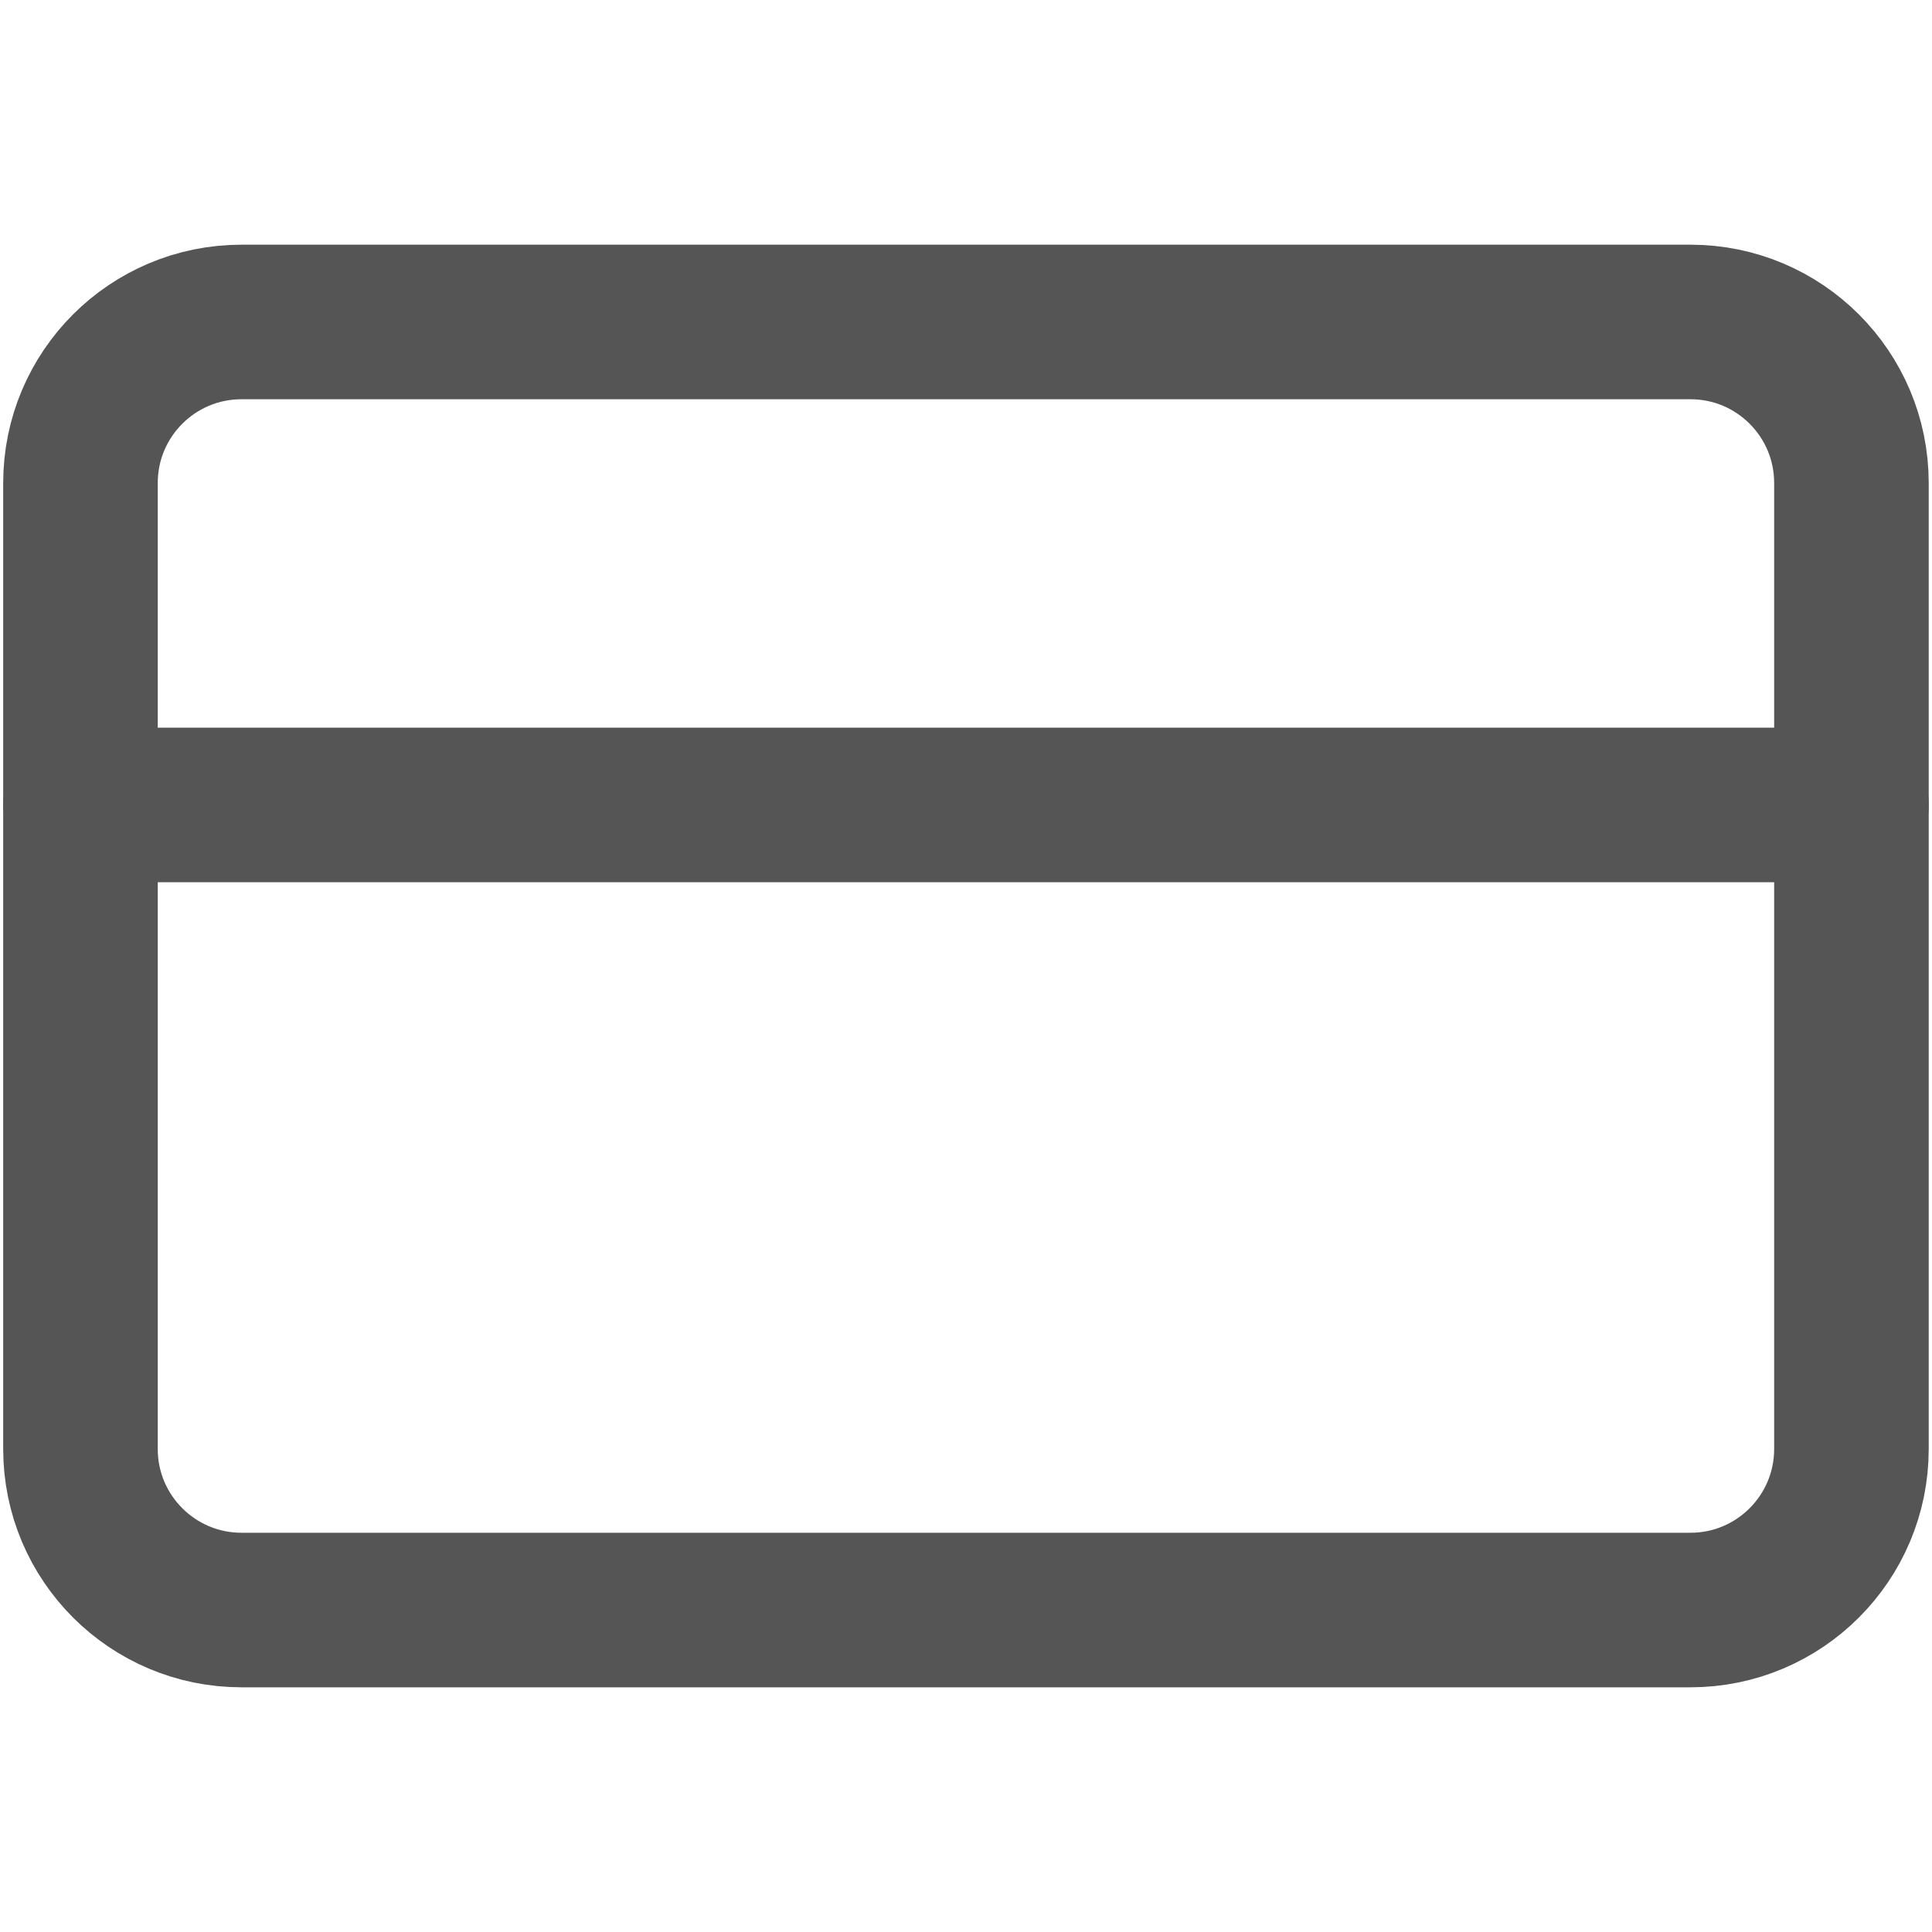 <svg width="20" height="20" viewBox="0 0 20 20" fill="none" xmlns="http://www.w3.org/2000/svg">
<path d="M17.5 3.333H2.5C1.579 3.333 0.833 4.079 0.833 5V15C0.833 15.92 1.579 16.667 2.5 16.667H17.5C18.42 16.667 19.166 15.92 19.166 15V5C19.166 4.079 18.42 3.333 17.5 3.333Z" stroke="#555555" stroke-width="1.6" stroke-linecap="round" stroke-linejoin="round"/>
<path d="M0.833 8.333H19.166" stroke="#555555" stroke-width="1.6" stroke-linecap="round" stroke-linejoin="round"/>
</svg>
